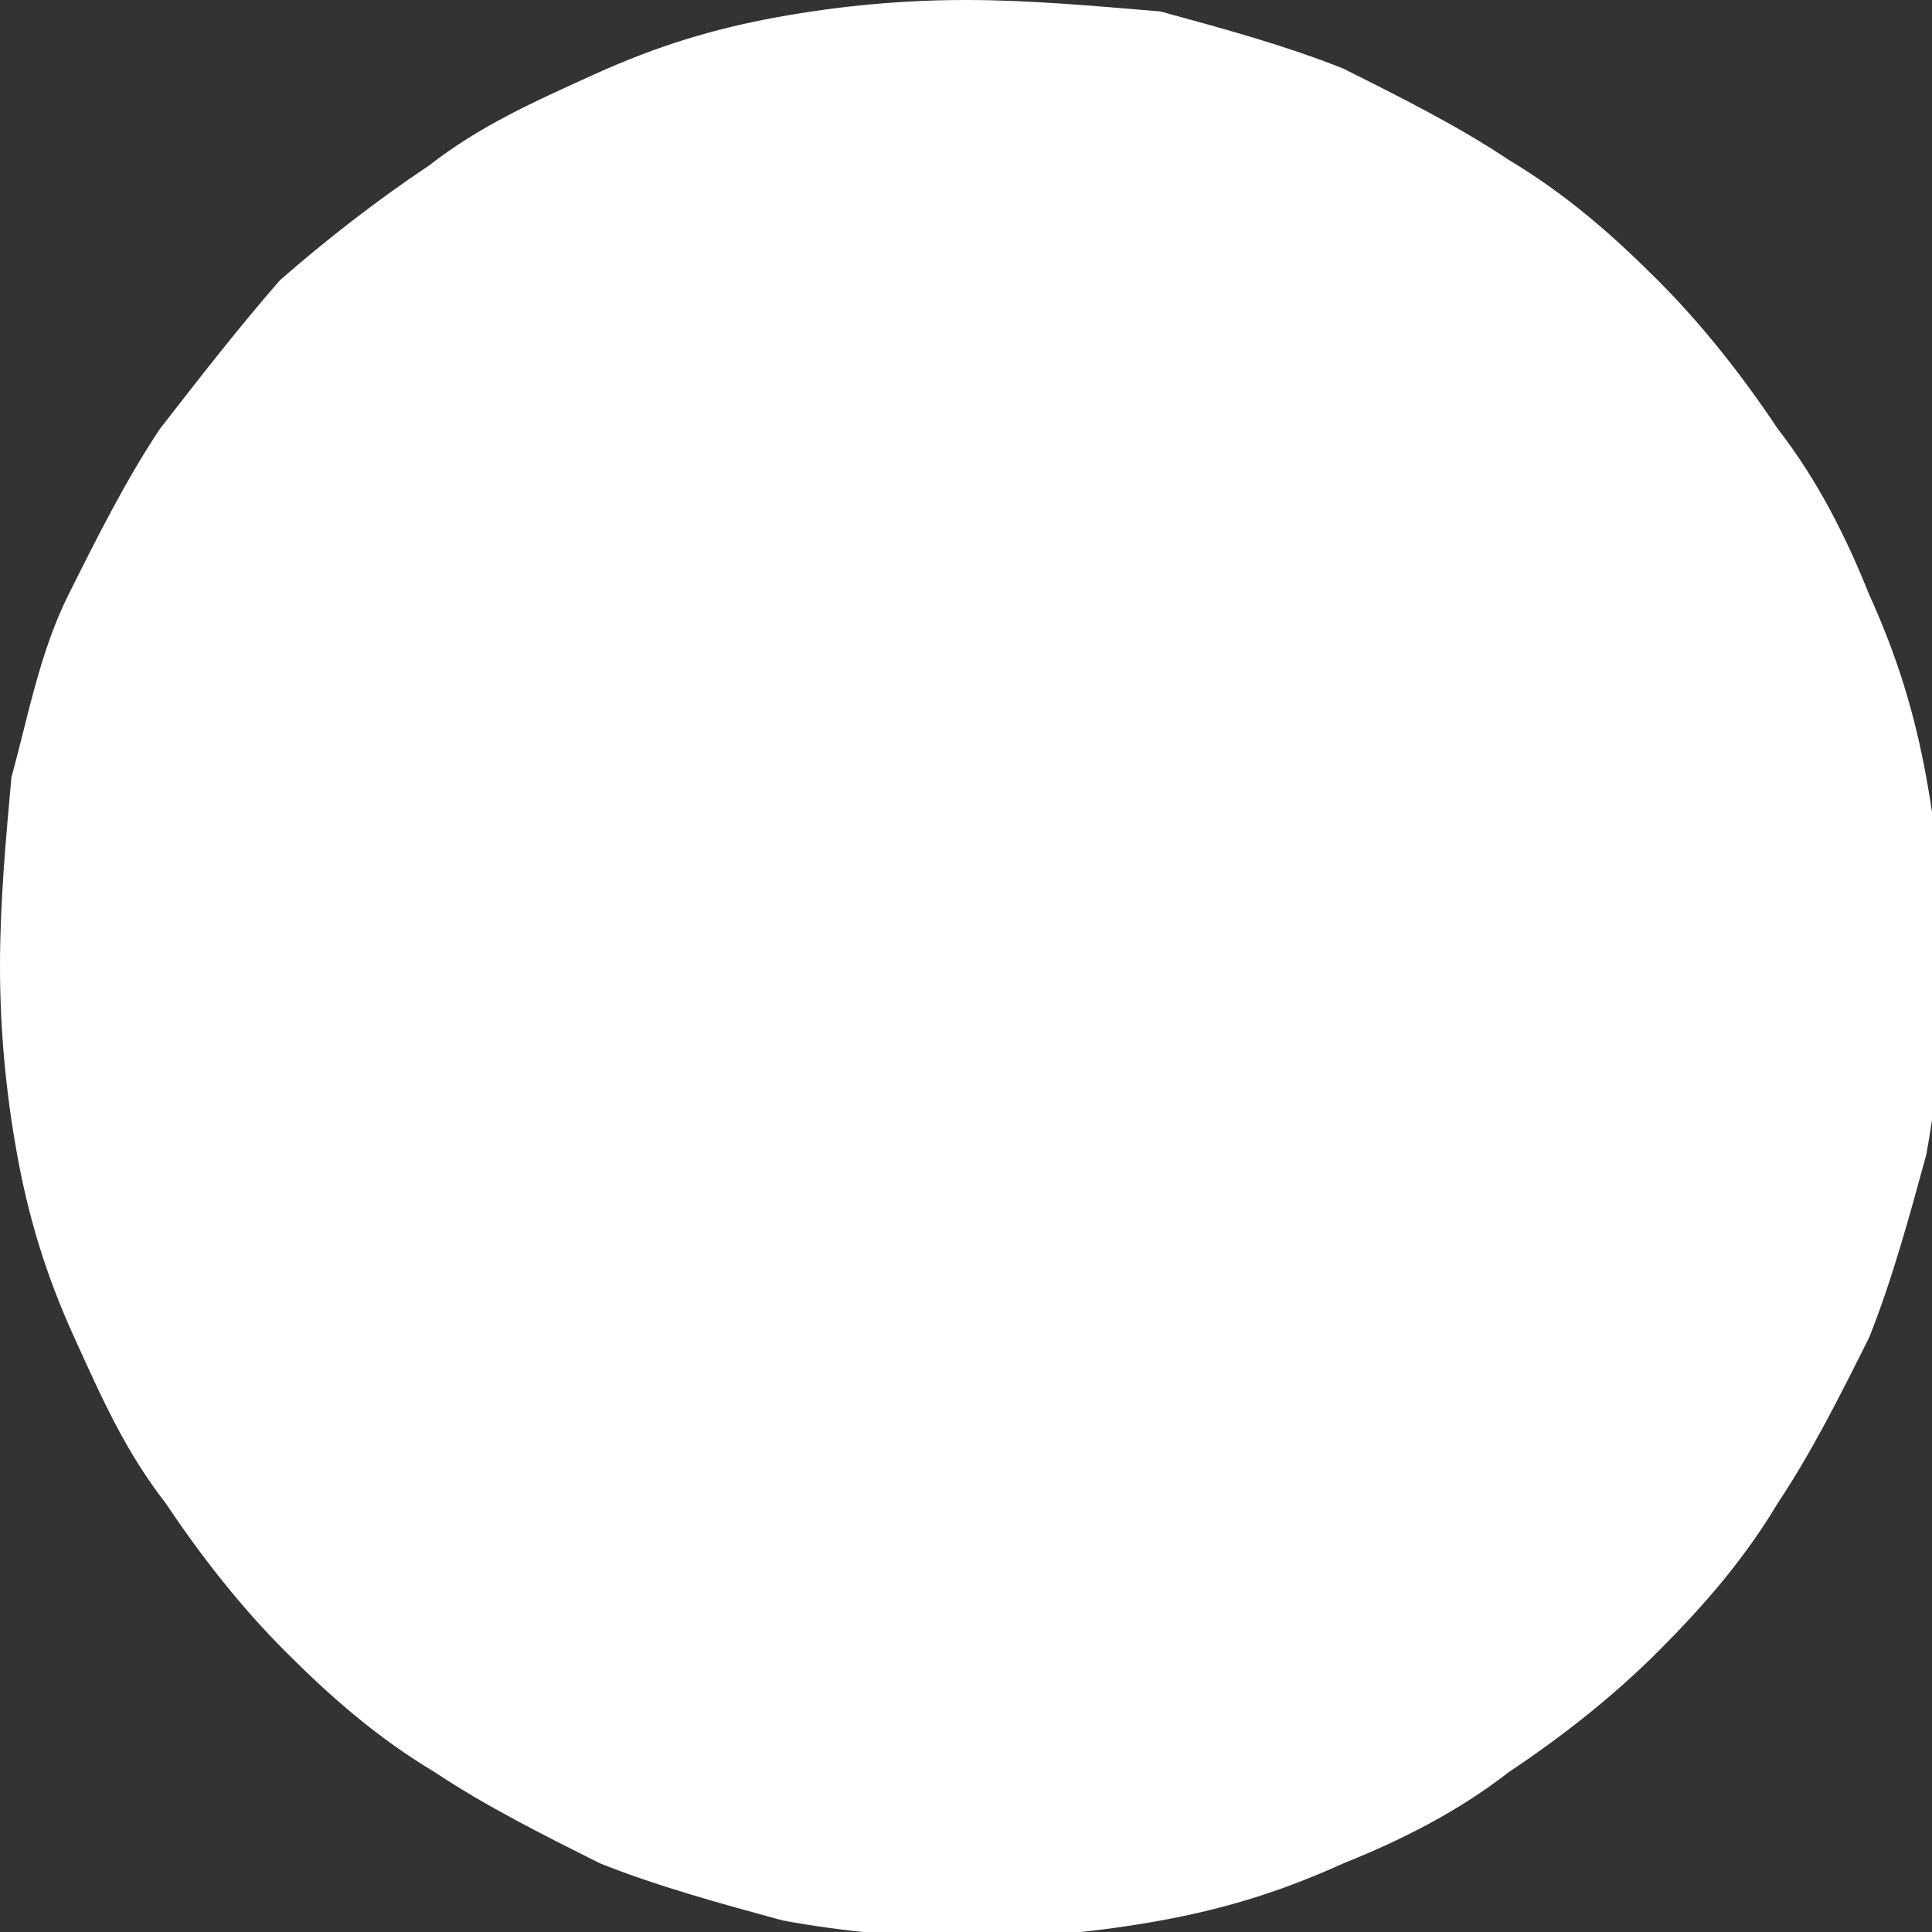 <?xml version="1.0" encoding="utf-8"?>
<!-- Generator: Adobe Illustrator 22.1.0, SVG Export Plug-In . SVG Version: 6.00 Build 0)  -->
<svg version="1.1" id="Layer_1" xmlns="http://www.w3.org/2000/svg" xmlns:xlink="http://www.w3.org/1999/xlink" x="0px" y="0px"
	 viewBox="0 0 33.8 33.8" style="enable-background:new 0 0 33.8 33.8;" xml:space="preserve">
<rect x="0" y="0" width="33.8" height="33.8" fill="#333333" stroke="none"/>
<style type="text/css">
	.st0{fill-rule:evenodd;clip-rule:evenodd;fill:#1C1C1C;}
	.st1{fill:#1C1C1C;}
	.st2{fill:#FFFFFF;}
	.st3{fill:#4285F4;}
	.st4{fill:#737373;}
</style>
<g>
	<path class="st2" d="M16.9,0c-1.1,0-2.2,0.1-3.3,0.3c-1.1,0.2-2.1,0.5-3.2,1s-2,0.9-2.9,1.6C6.6,3.5,5.7,4.2,4.9,4.9
		C4.2,5.7,3.5,6.6,2.8,7.5c-0.6,0.9-1.1,1.9-1.6,2.9s-0.7,2.1-1,3.2C0.1,14.7,0,15.8,0,16.9c0,1.1,0.1,2.2,0.3,3.3
		c0.2,1.1,0.5,2.1,1,3.2s0.9,2,1.6,2.9c0.6,0.9,1.3,1.8,2.1,2.6s1.6,1.5,2.6,2.1c0.9,0.6,1.9,1.1,2.9,1.6c1,0.4,2.1,0.7,3.2,1
		c1.1,0.2,2.2,0.3,3.3,0.3s2.2-0.1,3.3-0.3c1.1-0.2,2.1-0.5,3.2-1c1-0.4,2-0.9,2.9-1.6c0.9-0.6,1.8-1.3,2.6-2.1
		c0.8-0.8,1.5-1.6,2.1-2.6c0.6-0.9,1.1-1.9,1.6-2.9c0.4-1,0.7-2.1,1-3.2c0.2-1.1,0.3-2.2,0.3-3.3c0-1.1-0.1-2.2-0.3-3.3
		c-0.2-1.1-0.5-2.1-1-3.2c-0.4-1-0.9-2-1.6-2.9c-0.6-0.9-1.3-1.8-2.1-2.6c-0.8-0.8-1.6-1.5-2.6-2.1c-0.9-0.6-1.9-1.1-2.9-1.6
		c-1-0.4-2.1-0.7-3.2-1C19.1,0.1,18,0,16.9,0z"/>
</g>
</svg>
